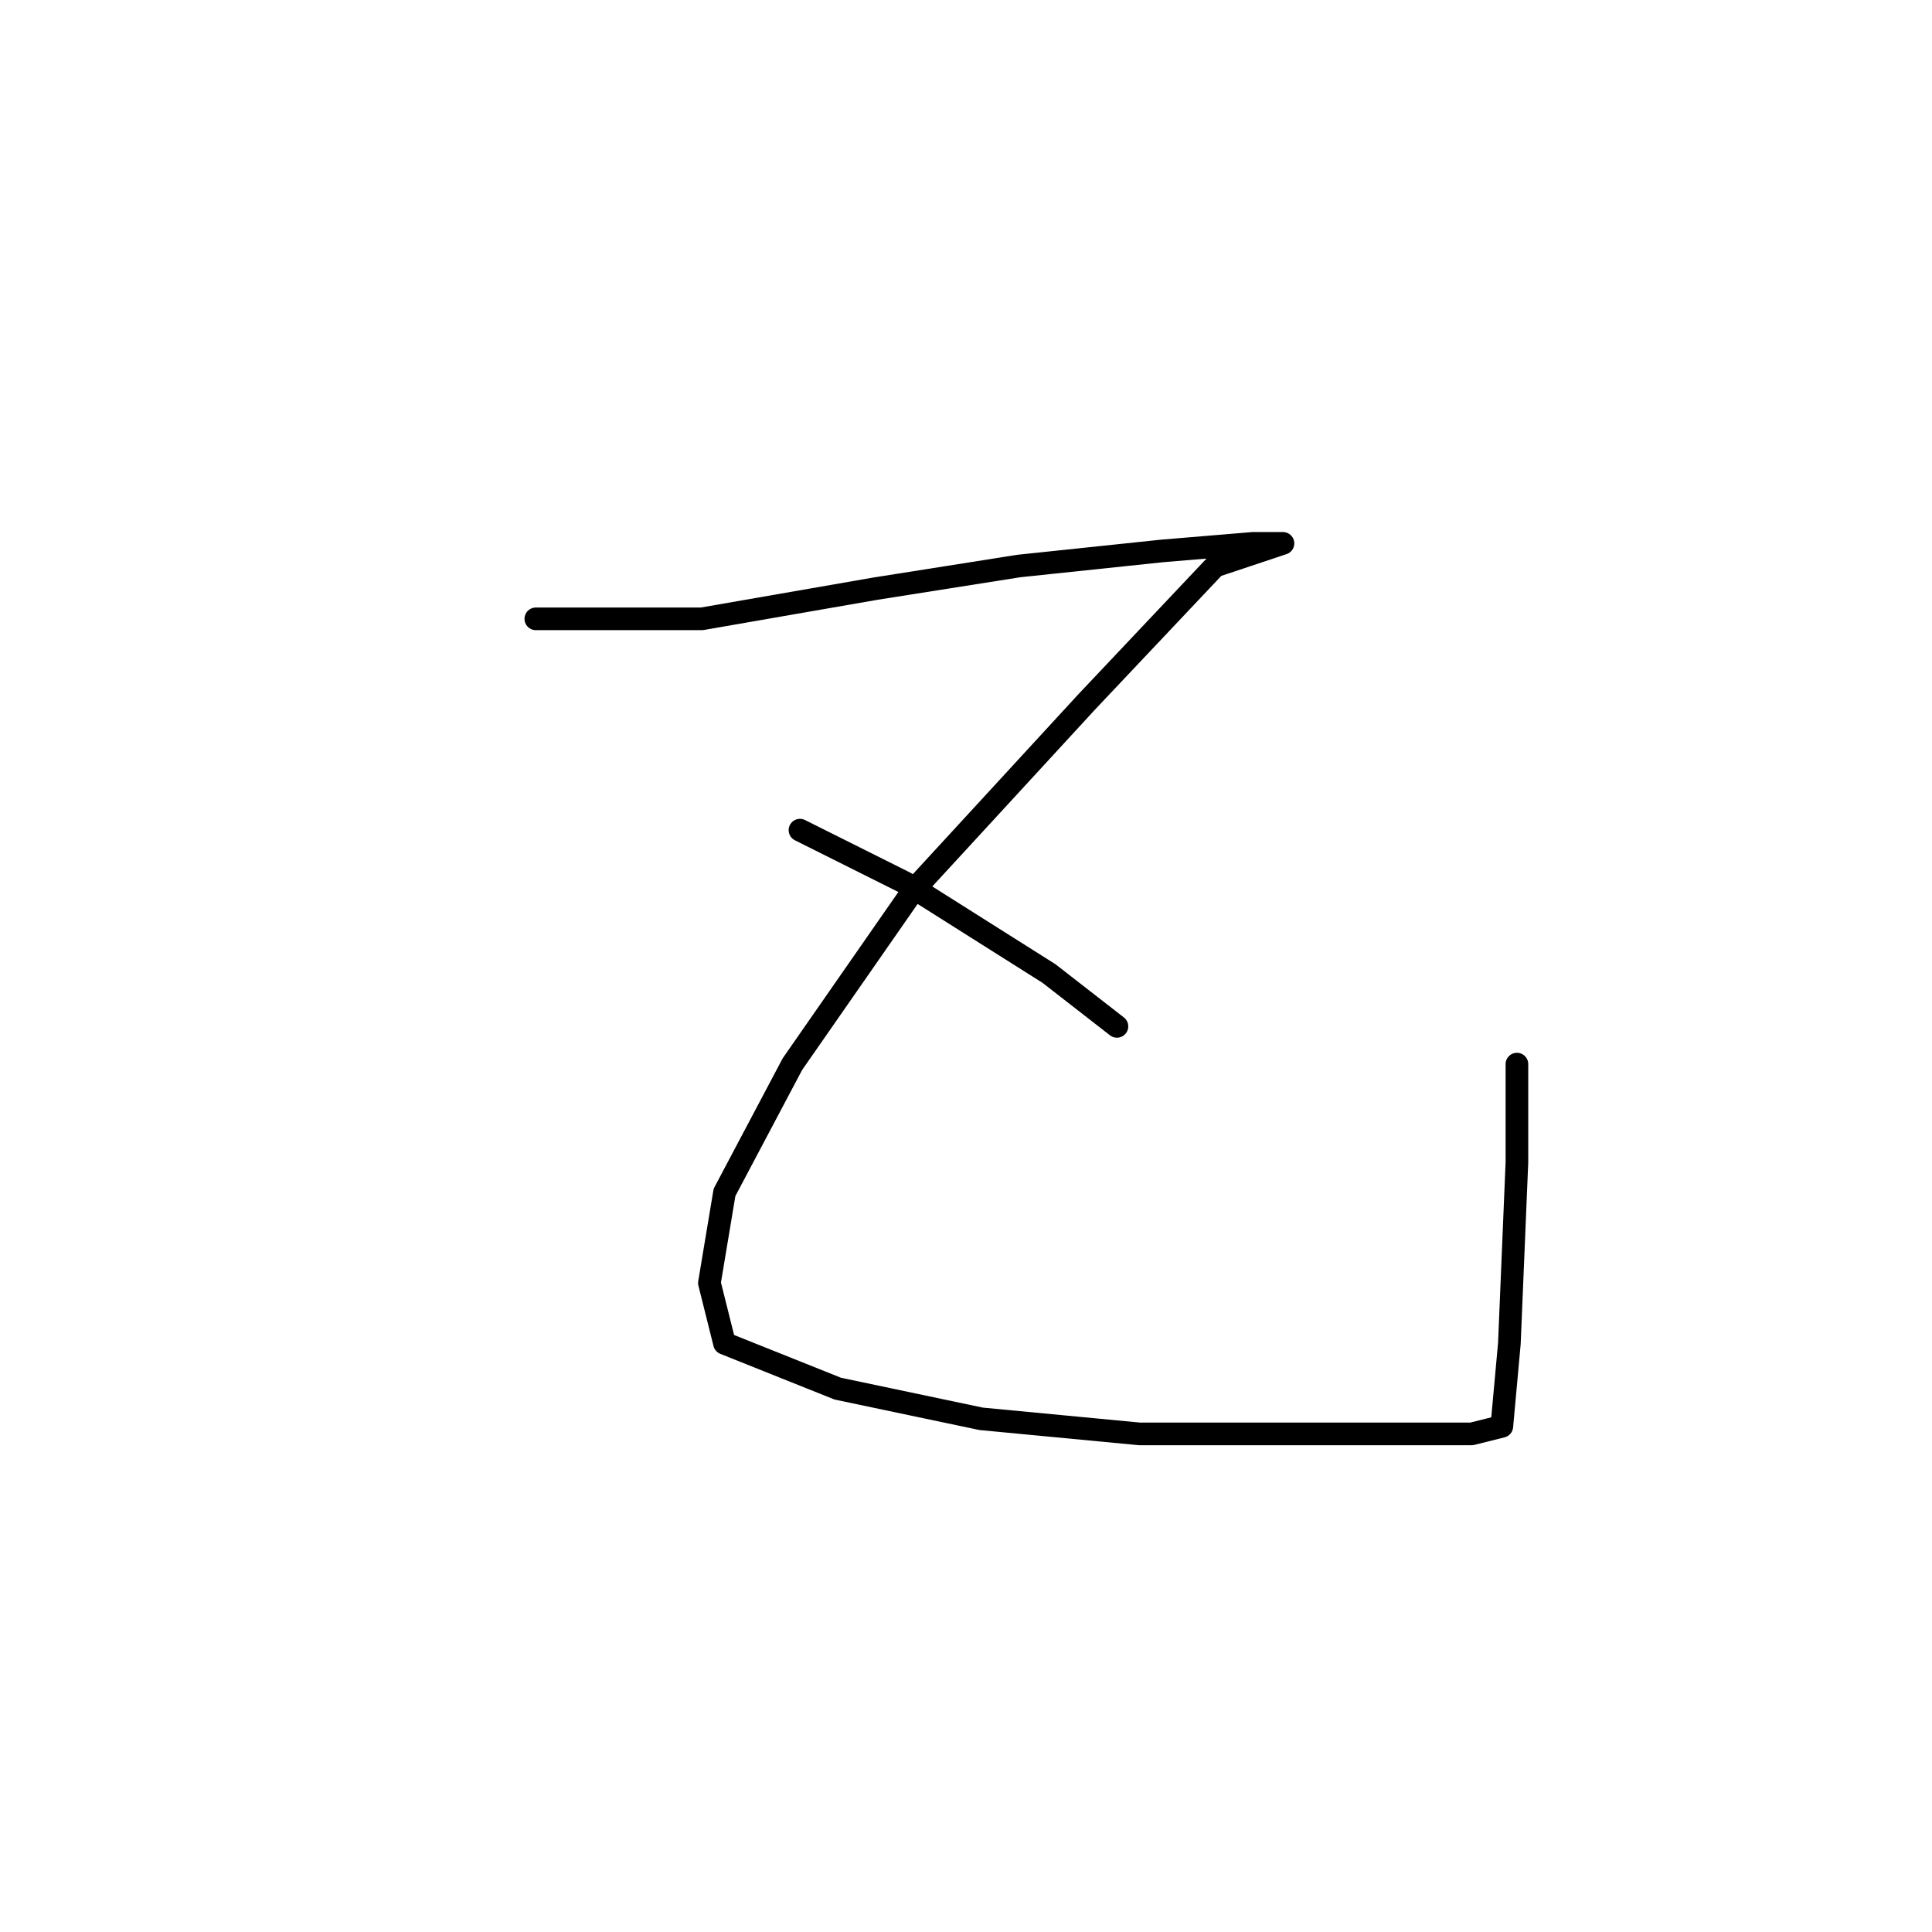 <?xml version="1.0" standalone="no"?>
    <svg width="256" height="256" xmlns="http://www.w3.org/2000/svg" version="1.1">
    <polyline stroke="black" stroke-width="3" stroke-linecap="round" fill="transparent" stroke-linejoin="round" points="71 82 82 82 93 82 116 78 135 75 154 73 166 72 170 72 161 75 144 93 121 118 105 141 96 158 94 170 96 178 111 184 130 188 151 190 172 190 187 190 195 190 199 189 200 178 201 154 201 141 201 141 " />
        <polyline stroke="black" stroke-width="3" stroke-linecap="round" fill="transparent" stroke-linejoin="round" points="106 110 120 117 139 129 148 136 148 136 " />
        </svg>